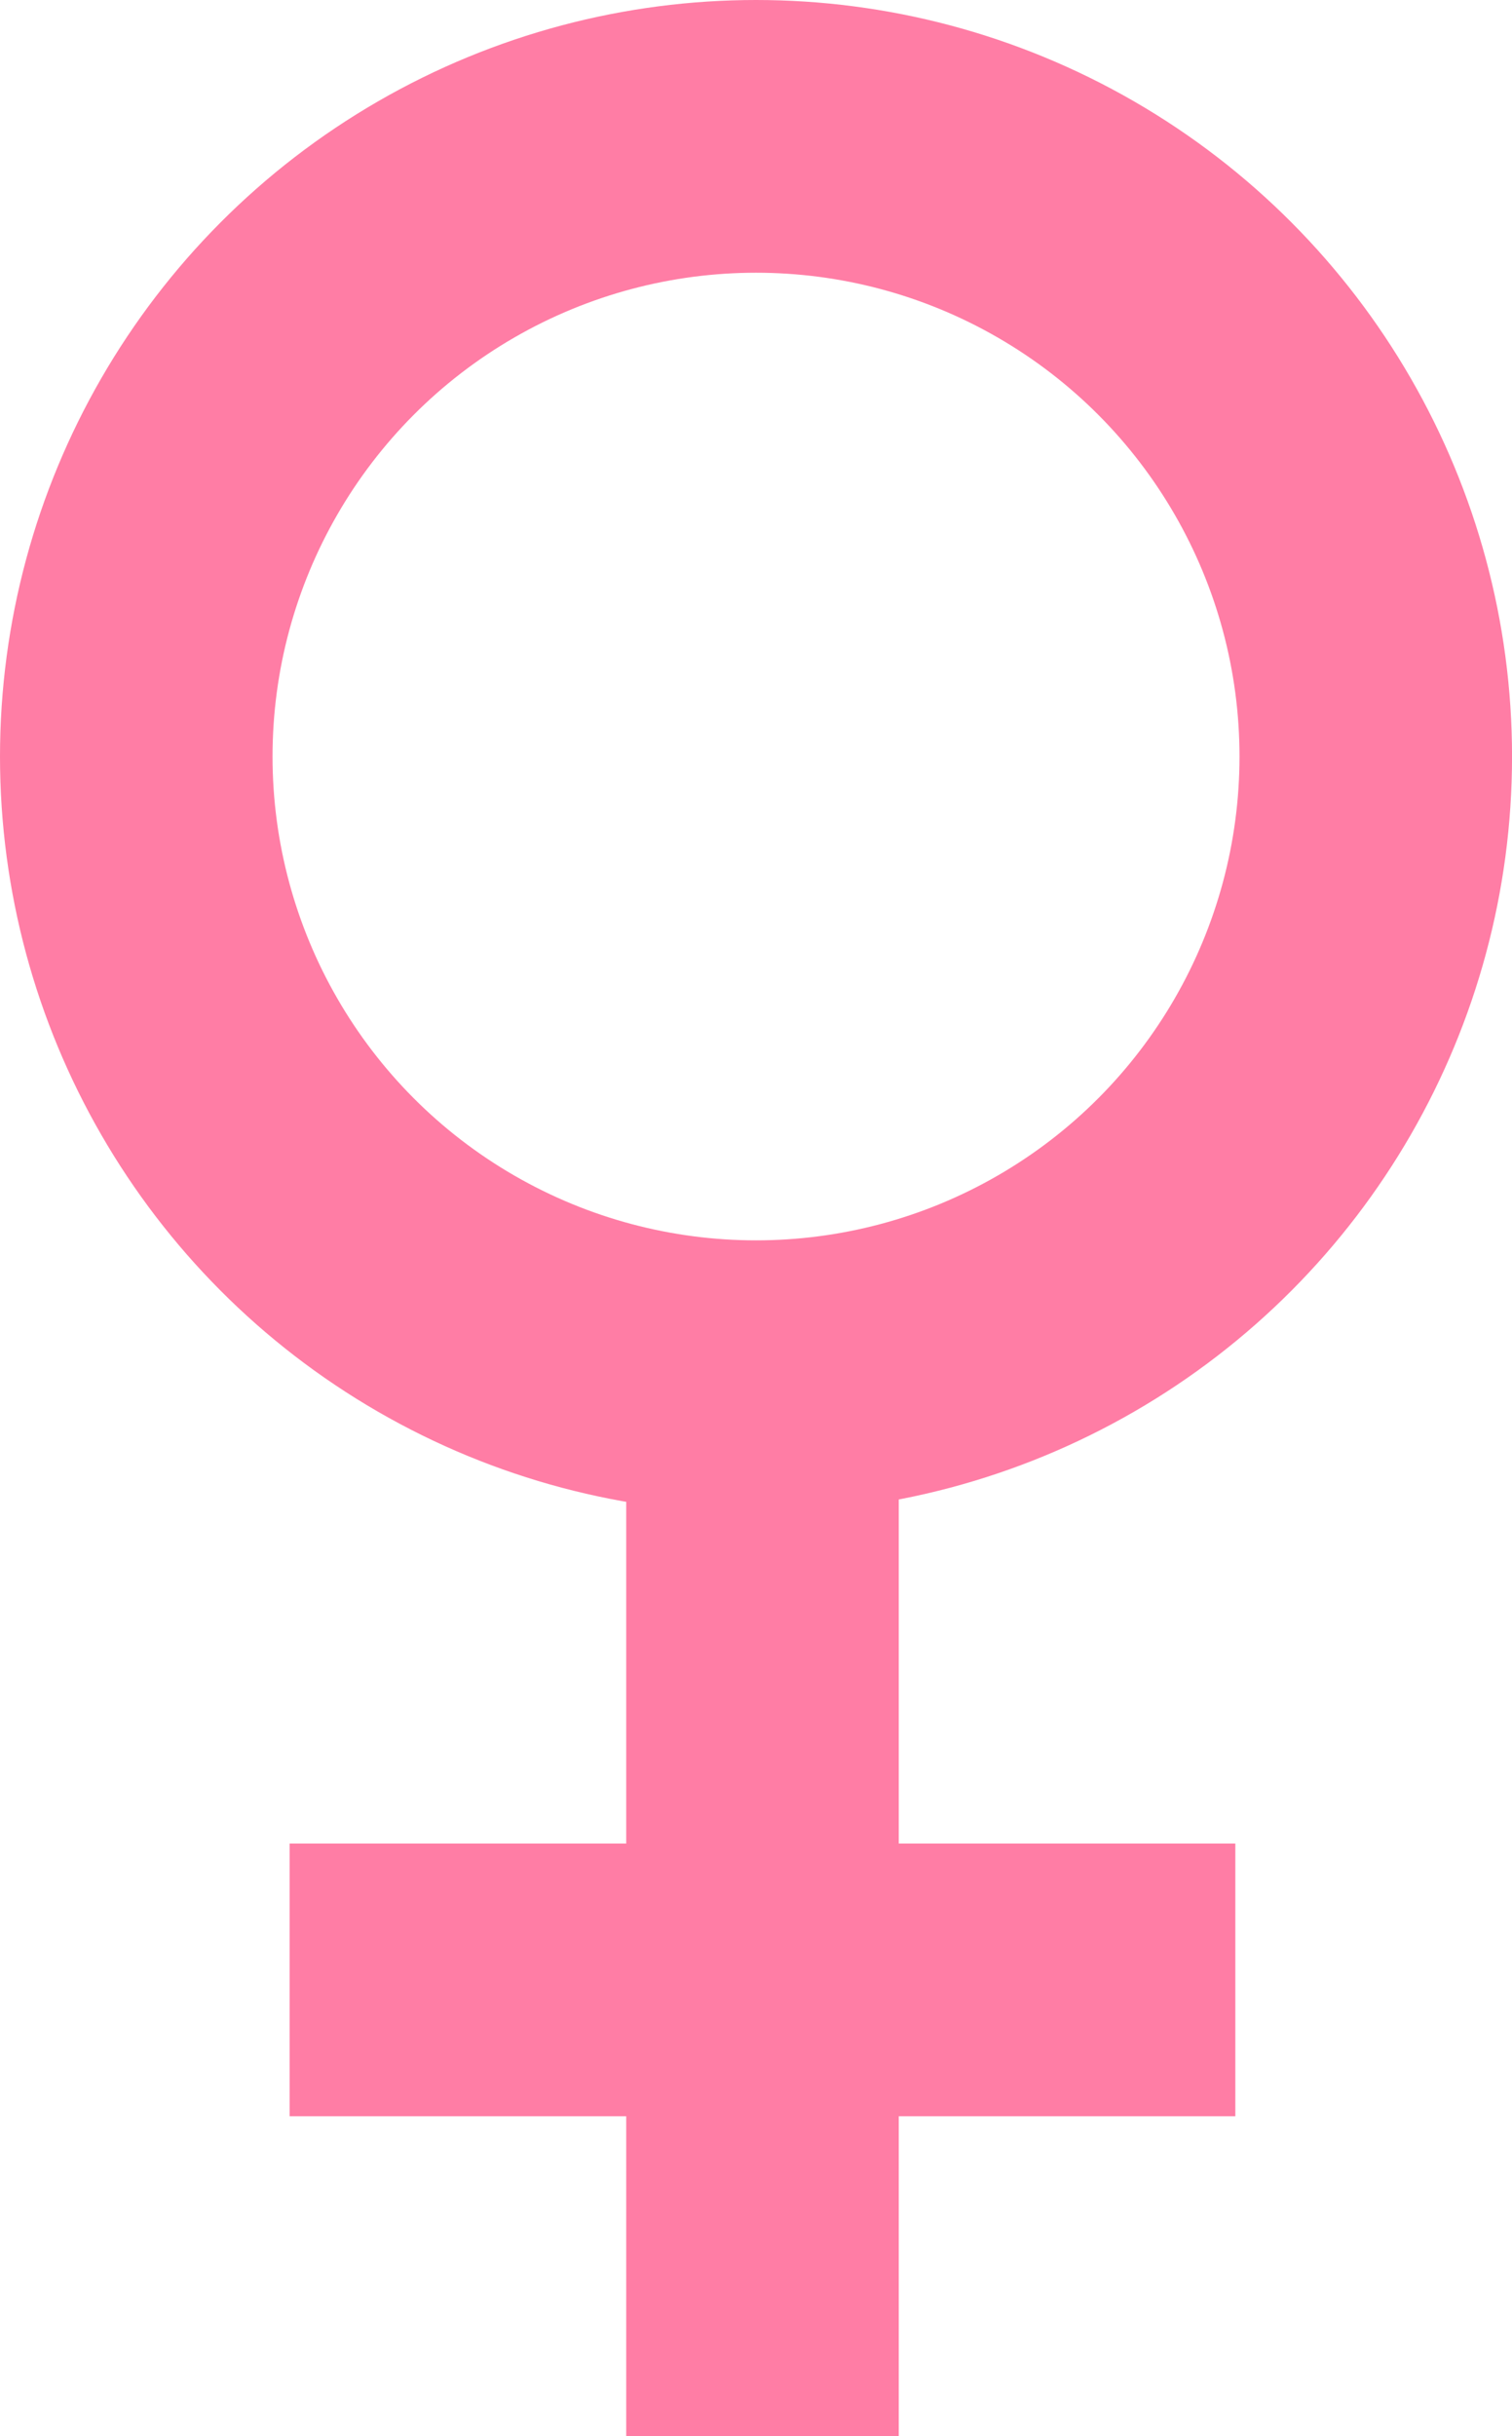 <svg xmlns="http://www.w3.org/2000/svg" width="38.835" height="62.529" viewBox="0 0 38.835 62.529"><defs><style>.a,.c{fill:none;}.a{stroke:#ff7da5;stroke-width:7px;}.b{stroke:none;}</style></defs><g transform="translate(38.835 62.529) rotate(180)"><path class="a" d="M0,27.76V0" transform="translate(19.251 27.76) rotate(180)"/><g class="a" transform="translate(38.835 62.529) rotate(180)"><circle class="b" cx="19.418" cy="19.418" r="19.418"/><circle class="c" cx="19.418" cy="19.418" r="15.918"/></g><line class="a" x2="24.29" transform="translate(31.396 11.711) rotate(180)"/></g></svg>